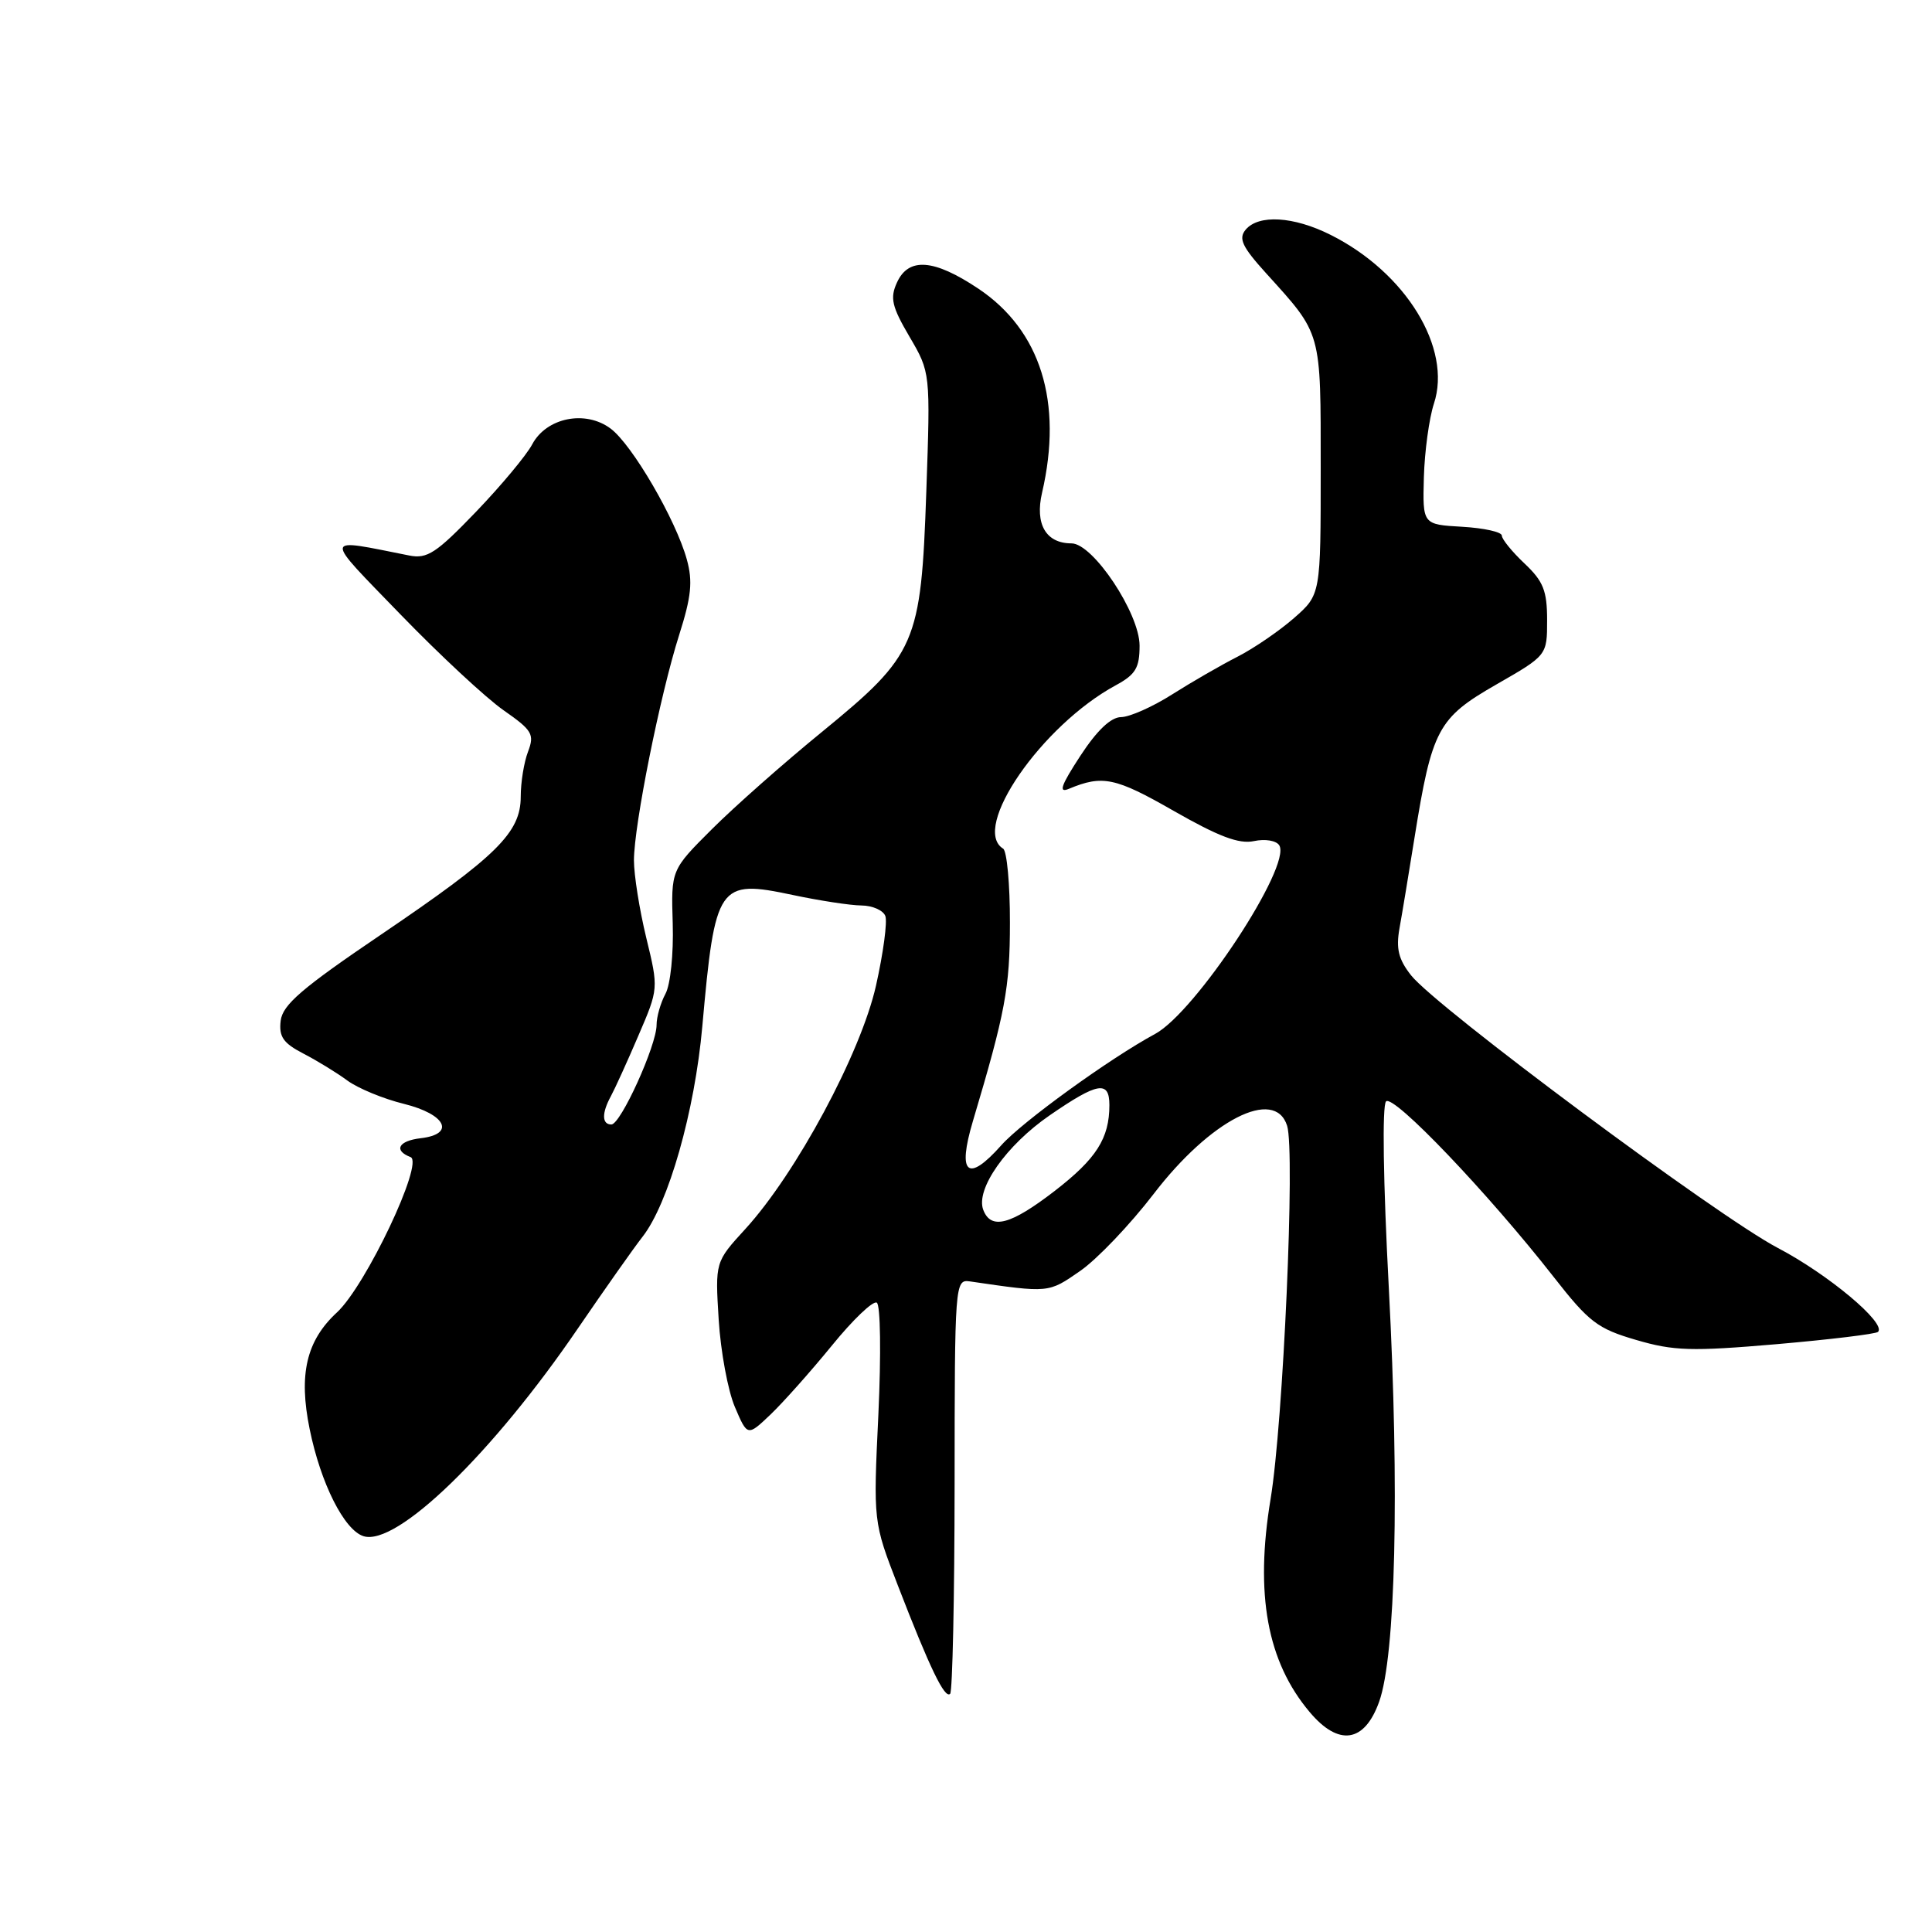 <?xml version="1.0" encoding="UTF-8" standalone="no"?>
<!DOCTYPE svg PUBLIC "-//W3C//DTD SVG 1.1//EN" "http://www.w3.org/Graphics/SVG/1.1/DTD/svg11.dtd" >
<svg xmlns="http://www.w3.org/2000/svg" xmlns:xlink="http://www.w3.org/1999/xlink" version="1.1" viewBox="0 0 256 256">
 <g >
 <path fill="currentColor"
d=" M 182.74 225.50 C 184.93 219.40 185.44 197.46 184.03 170.77 C 183.28 156.55 183.13 146.47 183.66 145.94 C 184.64 144.96 197.14 158.05 205.86 169.19 C 210.55 175.19 211.68 176.06 216.80 177.55 C 221.78 179.01 224.12 179.08 235.42 178.11 C 242.53 177.49 248.57 176.76 248.85 176.48 C 249.99 175.34 242.25 168.86 235.59 165.37 C 227.62 161.20 190.29 133.45 186.97 129.23 C 185.31 127.12 184.96 125.71 185.44 123.00 C 185.79 121.08 186.68 115.67 187.43 111.00 C 189.74 96.62 190.53 95.14 198.25 90.71 C 205.00 86.84 205.00 86.84 205.00 82.17 C 205.00 78.27 204.50 77.02 202.00 74.66 C 200.35 73.10 199.00 71.44 199.00 70.97 C 199.00 70.49 196.64 69.97 193.75 69.80 C 188.50 69.50 188.50 69.50 188.67 63.24 C 188.77 59.80 189.37 55.42 190.00 53.49 C 192.43 46.14 186.28 36.10 176.29 31.11 C 171.40 28.66 166.76 28.39 165.05 30.44 C 164.08 31.61 164.59 32.70 167.75 36.19 C 175.19 44.41 175.00 43.73 175.00 62.12 C 175.00 78.79 175.00 78.79 171.47 81.89 C 169.53 83.59 166.16 85.90 163.99 87.01 C 161.81 88.12 157.91 90.37 155.32 92.01 C 152.73 93.66 149.68 95.01 148.55 95.02 C 147.20 95.03 145.36 96.77 143.14 100.17 C 140.57 104.11 140.22 105.12 141.64 104.52 C 146.09 102.66 147.80 103.02 155.51 107.44 C 161.48 110.85 164.17 111.87 166.15 111.45 C 167.65 111.13 169.11 111.38 169.51 112.01 C 171.18 114.72 158.44 134.09 153.06 137.00 C 147.04 140.25 135.41 148.67 132.68 151.75 C 128.22 156.77 126.82 155.59 128.91 148.57 C 133.21 134.15 133.82 130.89 133.82 122.26 C 133.83 117.17 133.42 112.76 132.92 112.45 C 128.60 109.78 138.02 96.12 147.85 90.80 C 150.47 89.38 151.00 88.50 151.00 85.55 C 151.00 81.27 144.83 72.00 141.98 72.00 C 138.59 72.00 137.11 69.45 138.08 65.28 C 140.86 53.28 137.89 43.77 129.64 38.25 C 123.74 34.31 120.39 34.06 118.85 37.44 C 117.91 39.49 118.17 40.62 120.51 44.61 C 123.29 49.35 123.29 49.35 122.74 65.16 C 122.04 85.35 121.43 86.74 108.89 97.00 C 103.84 101.12 97.28 106.92 94.32 109.88 C 88.92 115.27 88.92 115.27 89.14 122.38 C 89.26 126.38 88.84 130.46 88.18 131.68 C 87.53 132.89 87.00 134.74 87.00 135.81 C 87.00 138.52 82.24 149.00 81.01 149.00 C 79.74 149.00 79.72 147.49 80.95 145.24 C 81.47 144.28 83.11 140.69 84.58 137.25 C 87.27 131.00 87.27 131.00 85.63 124.25 C 84.73 120.54 84.00 115.92 84.00 114.00 C 84.01 109.33 87.47 92.06 89.99 84.14 C 91.61 79.05 91.81 77.04 91.01 74.14 C 89.56 68.87 83.76 58.91 80.91 56.79 C 77.57 54.29 72.41 55.33 70.52 58.88 C 69.76 60.32 66.40 64.35 63.06 67.83 C 57.82 73.28 56.61 74.08 54.24 73.61 C 42.63 71.31 42.72 70.72 53.09 81.44 C 58.27 86.79 64.40 92.49 66.72 94.11 C 70.53 96.77 70.84 97.29 69.97 99.59 C 69.43 100.99 69.00 103.67 69.00 105.55 C 69.00 110.33 65.86 113.42 50.50 123.83 C 40.00 130.94 37.44 133.14 37.19 135.26 C 36.94 137.37 37.53 138.22 40.19 139.60 C 42.01 140.54 44.64 142.15 46.03 143.18 C 47.42 144.20 50.79 145.60 53.53 146.27 C 59.09 147.65 60.38 150.28 55.75 150.82 C 52.80 151.16 52.11 152.44 54.40 153.32 C 56.22 154.02 48.47 170.37 44.65 173.90 C 40.59 177.65 39.55 182.11 41.03 189.36 C 42.49 196.55 45.61 202.74 48.16 203.55 C 52.54 204.94 65.27 192.60 76.59 176.00 C 80.16 170.78 84.00 165.33 85.13 163.89 C 88.57 159.51 92.06 147.27 93.06 136.00 C 94.75 117.12 95.17 116.50 105.00 118.58 C 108.58 119.34 112.69 119.97 114.14 119.98 C 115.60 119.99 117.02 120.62 117.31 121.37 C 117.60 122.13 117.04 126.29 116.07 130.62 C 114.05 139.57 105.50 155.48 98.75 162.86 C 94.76 167.22 94.76 167.22 95.23 174.86 C 95.49 179.06 96.45 184.26 97.37 186.42 C 99.04 190.34 99.04 190.34 102.11 187.42 C 103.79 185.81 107.45 181.70 110.24 178.28 C 113.02 174.86 115.69 172.31 116.18 172.61 C 116.67 172.91 116.76 179.43 116.39 187.41 C 115.71 201.66 115.71 201.66 118.97 210.08 C 123.21 221.05 125.19 225.15 125.90 224.44 C 126.21 224.12 126.48 211.63 126.49 196.68 C 126.50 170.07 126.54 169.51 128.50 169.79 C 139.04 171.33 138.90 171.34 143.11 168.42 C 145.37 166.86 149.75 162.26 152.86 158.21 C 160.38 148.39 168.92 144.02 170.55 149.17 C 171.63 152.56 170.04 188.48 168.36 198.62 C 166.27 211.25 167.90 220.17 173.54 226.86 C 177.38 231.43 180.80 230.92 182.74 225.50 Z  M 130.29 160.32 C 129.24 157.58 133.32 151.76 139.10 147.78 C 145.46 143.40 147.00 143.14 147.00 146.43 C 147.00 150.84 145.27 153.54 139.76 157.80 C 133.92 162.30 131.32 163.00 130.29 160.32 Z "/>
</g>
</svg>